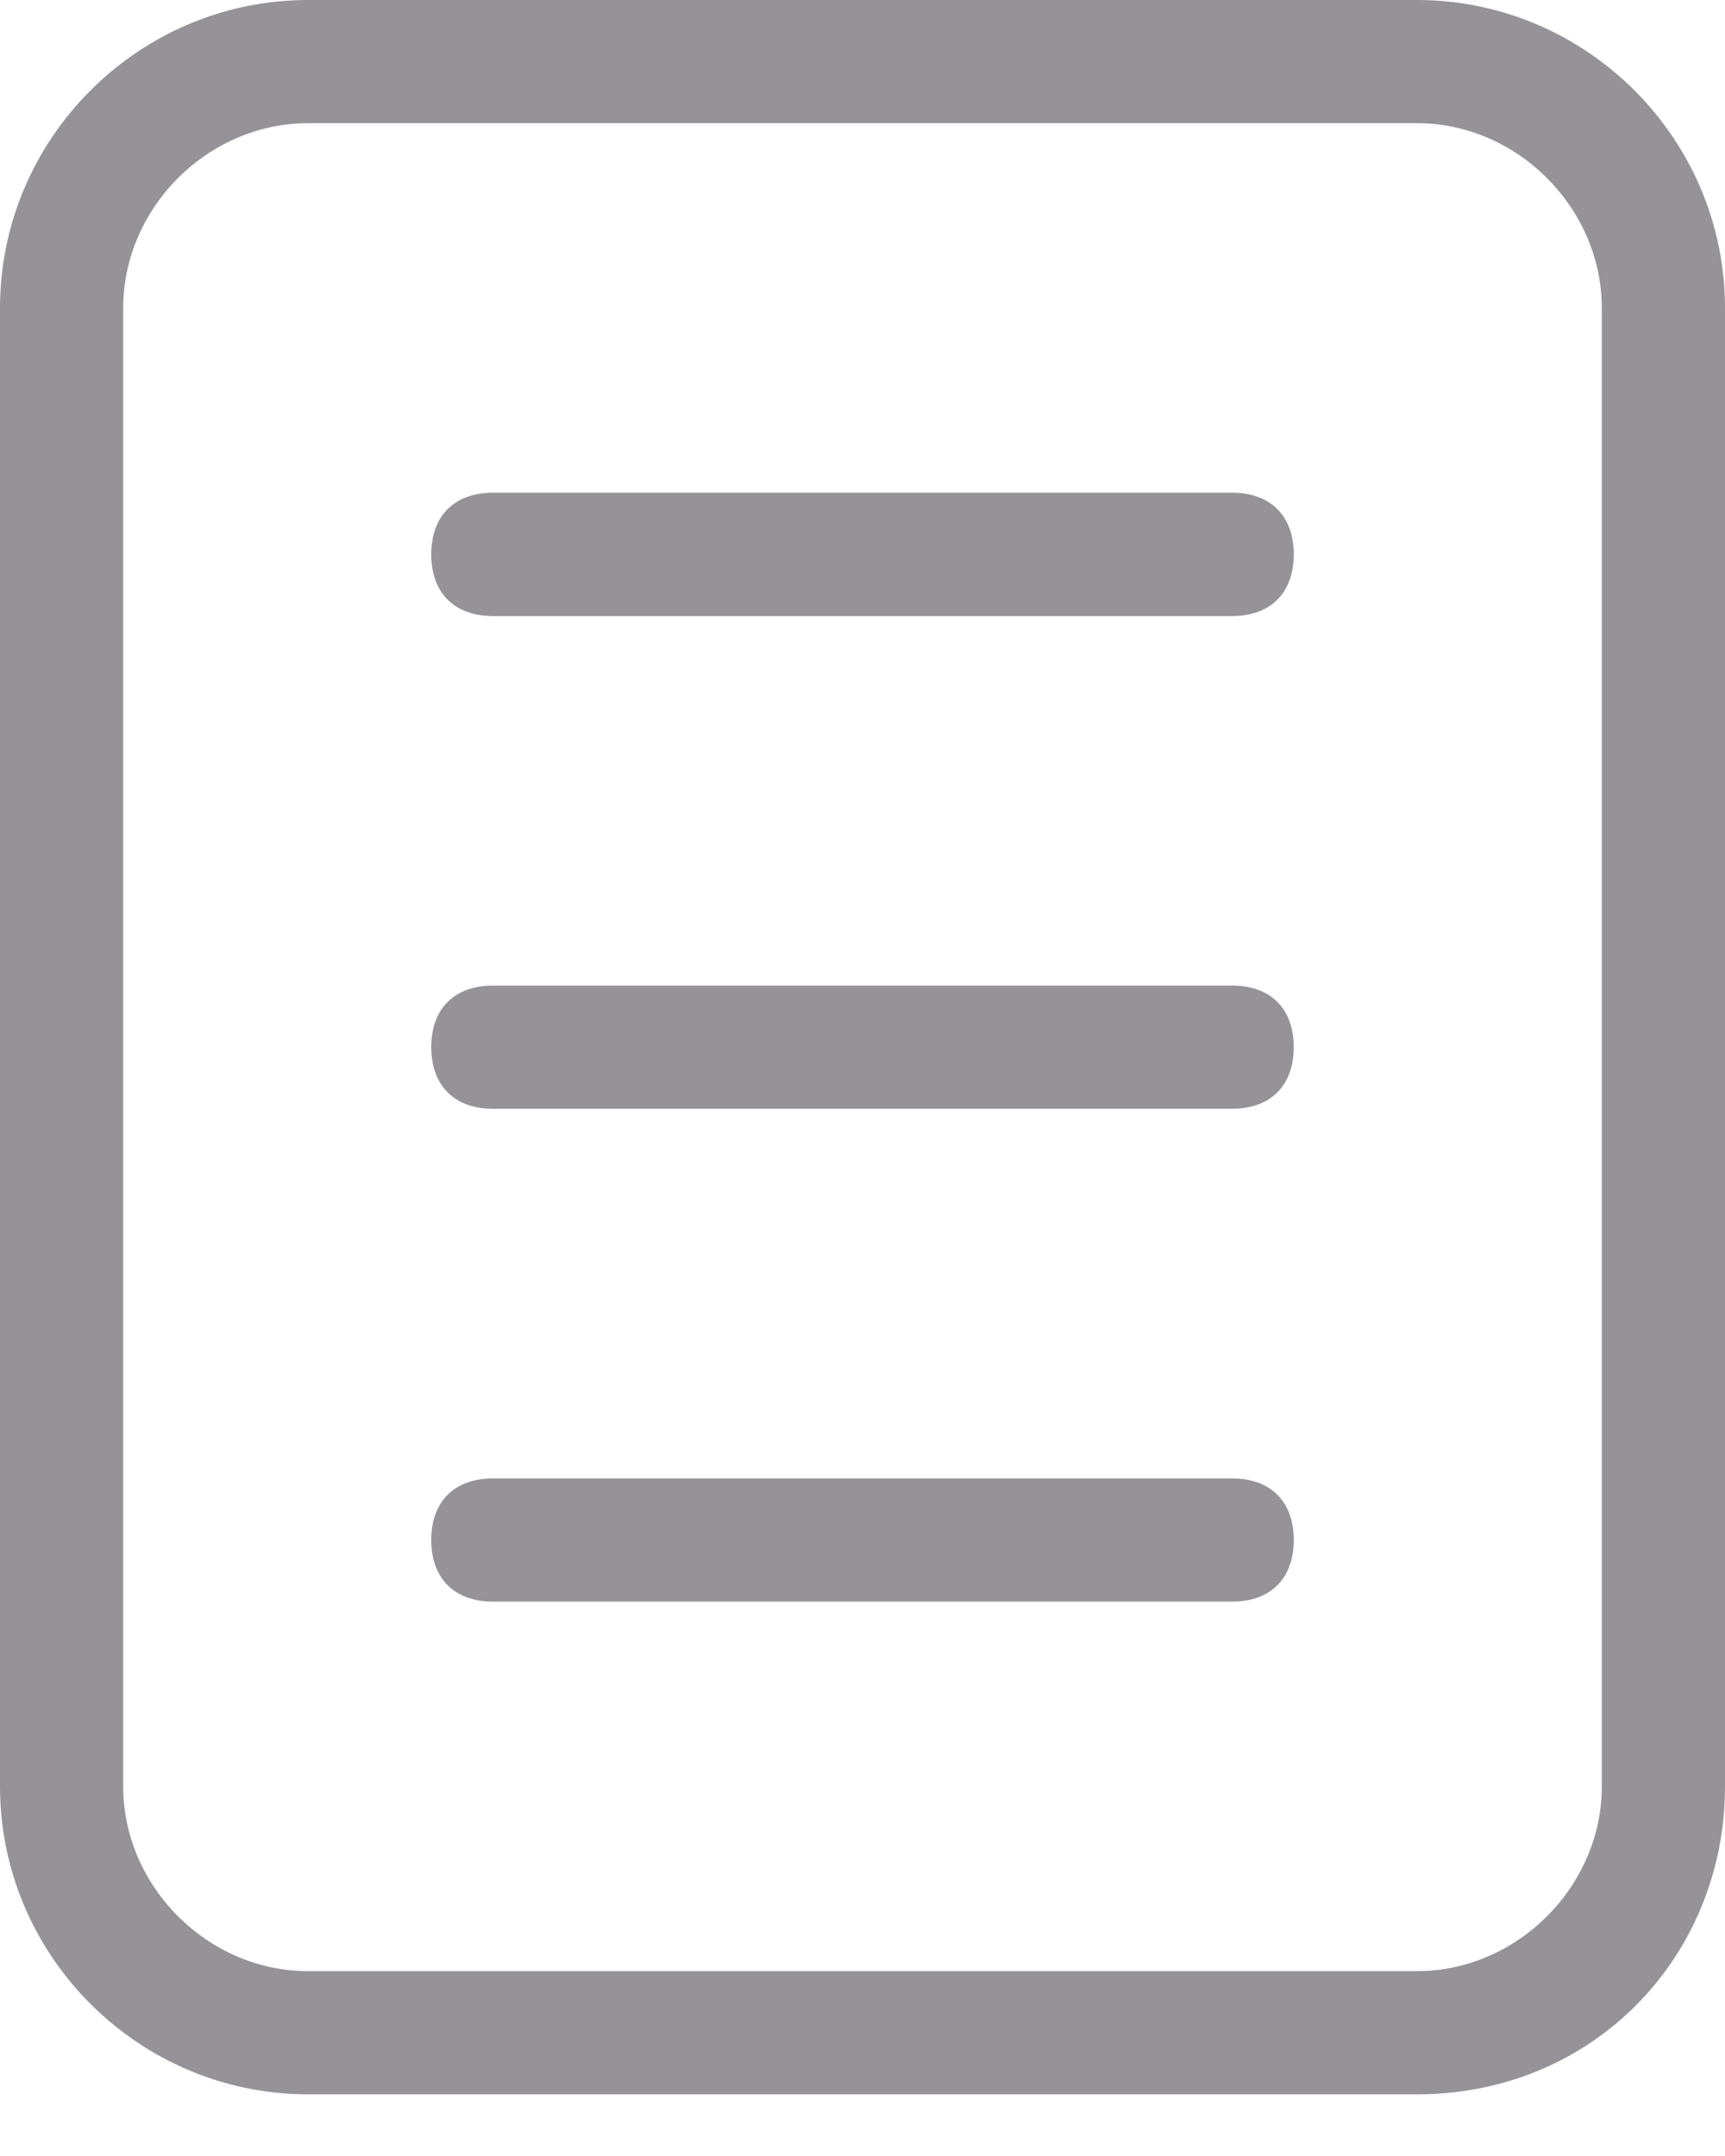 <svg width="12" height="15" viewBox="0 0 12 15" fill="none" xmlns="http://www.w3.org/2000/svg">
<path d="M9.857 14.571H2.143C0.964 14.571 0 13.607 0 12.429V2.143C0 0.964 0.964 0 2.143 0H9.857C11.036 0 12 0.964 12 2.143V12.429C12 13.607 11.089 14.571 9.857 14.571ZM2.143 0.857C1.446 0.857 0.857 1.446 0.857 2.143V12.429C0.857 13.125 1.446 13.714 2.143 13.714H9.857C10.554 13.714 11.143 13.125 11.143 12.429V2.143C11.143 1.446 10.554 0.857 9.857 0.857H2.143Z" fill="#959397"/>
<path d="M8.571 4.286H3.429C3.161 4.286 3 4.125 3 3.857C3 3.589 3.161 3.428 3.429 3.428H8.571C8.839 3.428 9 3.589 9 3.857C9 4.125 8.839 4.286 8.571 4.286Z" fill="#959397"/>
<path d="M8.571 7.714H3.429C3.161 7.714 3 7.553 3 7.285C3 7.018 3.161 6.857 3.429 6.857H8.571C8.839 6.857 9 7.018 9 7.285C9 7.553 8.839 7.714 8.571 7.714Z" fill="#959397"/>
<path d="M8.571 11.143H3.429C3.161 11.143 3 10.982 3 10.714C3 10.446 3.161 10.286 3.429 10.286H8.571C8.839 10.286 9 10.446 9 10.714C9 10.982 8.839 11.143 8.571 11.143Z" fill="#959397"/>
</svg>
